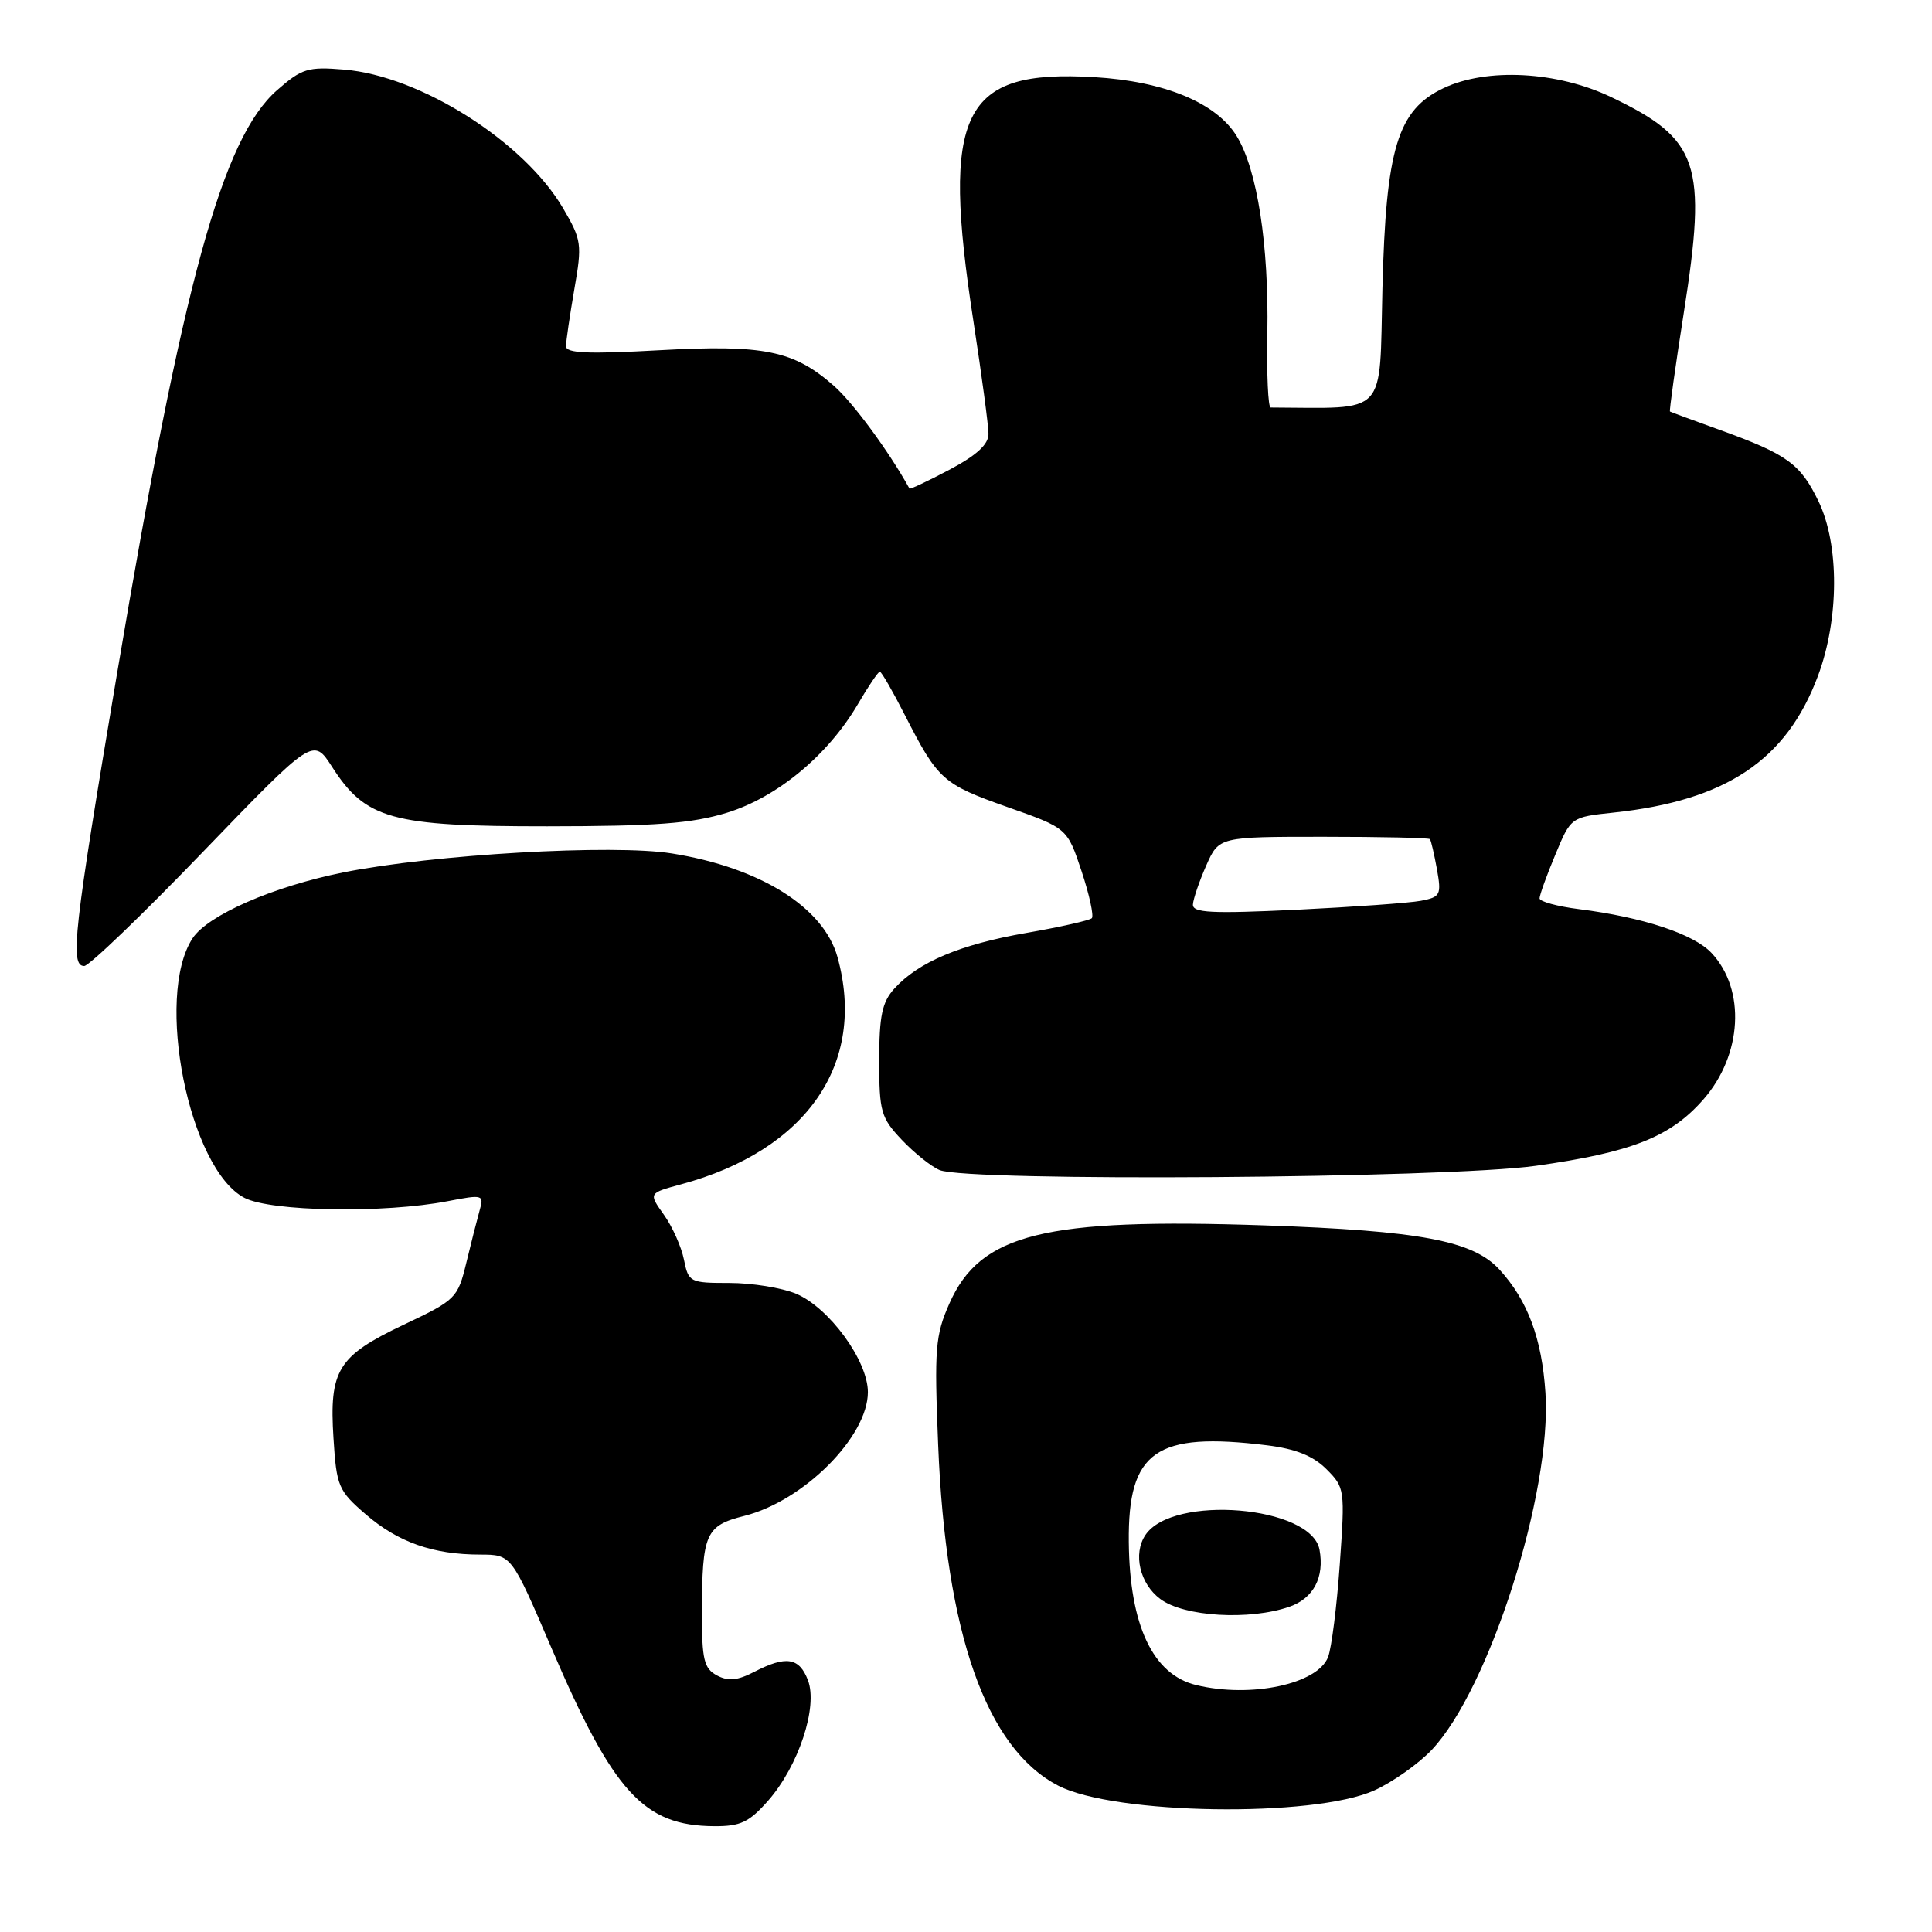 <?xml version="1.0" encoding="UTF-8" standalone="no"?>
<!DOCTYPE svg PUBLIC "-//W3C//DTD SVG 1.1//EN" "http://www.w3.org/Graphics/SVG/1.1/DTD/svg11.dtd" >
<svg xmlns="http://www.w3.org/2000/svg" xmlns:xlink="http://www.w3.org/1999/xlink" version="1.1" viewBox="0 0 256 256">
 <g >
 <path fill="currentColor"
d=" M 101.79 238.59 C 105.81 234.01 108.40 226.18 107.06 222.65 C 105.91 219.62 104.16 219.35 99.94 221.53 C 97.72 222.68 96.49 222.80 94.99 222.00 C 93.28 221.08 93.00 219.90 93.01 213.71 C 93.03 203.18 93.48 202.16 98.64 200.86 C 106.50 198.88 115.00 190.36 115.00 184.46 C 115.00 180.29 109.86 173.26 105.47 171.42 C 103.60 170.64 99.63 170.00 96.66 170.00 C 91.42 170.00 91.23 169.91 90.63 166.92 C 90.29 165.22 89.10 162.54 87.97 160.96 C 85.93 158.10 85.93 158.10 90.21 156.94 C 106.92 152.44 114.88 140.90 110.97 126.81 C 109.13 120.22 100.75 114.97 89.05 113.09 C 81.27 111.83 57.38 113.21 45.50 115.60 C 36.19 117.47 27.53 121.26 25.51 124.34 C 20.47 132.05 25.04 154.88 32.39 158.72 C 35.90 160.55 50.90 160.79 59.34 159.16 C 63.99 158.26 64.15 158.31 63.56 160.36 C 63.23 161.54 62.43 164.67 61.79 167.33 C 60.65 172.02 60.42 172.25 53.50 175.53 C 44.76 179.68 43.61 181.53 44.19 190.58 C 44.59 196.95 44.83 197.52 48.47 200.66 C 52.74 204.35 57.38 205.99 63.63 205.99 C 67.77 206.00 67.77 206.00 73.02 218.25 C 81.28 237.54 85.28 241.93 94.65 241.98 C 98.13 242.00 99.27 241.45 101.79 238.59 Z  M 182.10 237.24 C 184.52 236.15 187.94 233.73 189.70 231.88 C 197.32 223.84 205.64 197.76 204.78 184.57 C 204.31 177.37 202.43 172.32 198.69 168.23 C 195.18 164.40 188.19 163.08 167.61 162.37 C 138.34 161.37 129.90 163.46 125.80 172.72 C 123.93 176.95 123.79 178.68 124.31 191.44 C 125.32 216.43 130.67 231.64 140.20 236.60 C 147.64 240.47 174.06 240.87 182.10 237.24 Z  M 203.48 154.48 C 216.20 152.69 221.33 150.67 225.70 145.69 C 230.87 139.80 231.35 131.13 226.78 126.27 C 224.43 123.76 217.69 121.54 209.25 120.47 C 206.36 120.11 204.00 119.46 204.00 119.04 C 204.00 118.61 204.93 116.02 206.08 113.27 C 208.15 108.27 208.15 108.27 213.83 107.67 C 228.72 106.08 236.71 100.74 240.89 89.56 C 243.71 82.02 243.74 72.15 240.95 66.40 C 238.56 61.47 236.82 60.20 228.00 57.01 C 224.43 55.72 221.40 54.61 221.28 54.53 C 221.17 54.46 221.99 48.57 223.11 41.45 C 226.23 21.65 225.15 18.44 213.50 12.87 C 206.33 9.44 197.02 8.95 191.27 11.68 C 185.19 14.56 183.64 19.65 183.18 38.25 C 182.76 55.40 184.02 54.06 168.37 54.00 C 168.03 54.00 167.83 49.56 167.93 44.14 C 168.14 32.50 166.60 22.51 163.89 18.07 C 161.20 13.63 154.30 10.77 144.99 10.22 C 127.44 9.18 124.69 14.74 128.99 42.61 C 130.08 49.70 130.98 56.40 130.98 57.50 C 130.98 58.89 129.41 60.33 125.81 62.24 C 122.97 63.74 120.58 64.87 120.51 64.74 C 117.80 59.83 113.05 53.37 110.50 51.13 C 105.15 46.43 101.24 45.64 87.32 46.41 C 77.94 46.93 75.00 46.81 75.00 45.88 C 75.00 45.21 75.50 41.82 76.10 38.34 C 77.15 32.34 77.07 31.80 74.61 27.59 C 69.42 18.75 55.70 10.05 45.59 9.22 C 40.80 8.82 40.00 9.07 36.71 11.95 C 29.47 18.31 24.26 37.30 15.51 89.24 C 9.76 123.41 9.24 128.00 11.16 128.00 C 11.80 128.00 18.89 121.19 26.91 112.86 C 41.50 97.73 41.50 97.73 44.00 101.61 C 48.47 108.57 51.85 109.50 72.50 109.49 C 86.93 109.48 91.66 109.12 96.33 107.69 C 102.99 105.64 109.70 100.08 113.67 93.31 C 115.05 90.94 116.37 89.00 116.58 89.00 C 116.80 89.00 118.29 91.59 119.90 94.75 C 124.29 103.35 124.92 103.91 133.49 106.94 C 141.41 109.73 141.41 109.73 143.31 115.43 C 144.35 118.56 144.96 121.37 144.67 121.67 C 144.37 121.96 140.47 122.84 135.99 123.62 C 127.24 125.14 121.68 127.48 118.50 131.00 C 116.88 132.79 116.50 134.61 116.50 140.54 C 116.50 147.31 116.73 148.11 119.50 151.04 C 121.15 152.78 123.40 154.58 124.50 155.04 C 128.25 156.60 191.58 156.15 203.48 154.48 Z  M 158.50 223.28 C 152.76 221.90 149.68 215.37 149.57 204.33 C 149.45 192.27 153.14 189.69 167.88 191.51 C 171.69 191.98 174.00 192.91 175.76 194.67 C 178.19 197.10 178.23 197.38 177.53 207.26 C 177.14 212.81 176.44 218.35 175.98 219.56 C 174.61 223.15 165.76 225.04 158.50 223.28 Z  M 170.86 212.90 C 174.05 211.79 175.52 208.99 174.84 205.33 C 173.75 199.53 155.38 197.99 151.77 203.40 C 150.10 205.89 151.03 209.86 153.75 211.88 C 156.89 214.23 165.57 214.74 170.86 212.90 Z  M 158.07 119.85 C 158.11 119.11 158.91 116.78 159.83 114.69 C 161.52 110.88 161.52 110.88 175.36 110.88 C 182.98 110.88 189.33 111.02 189.47 111.19 C 189.62 111.36 190.03 113.15 190.40 115.16 C 191.01 118.59 190.87 118.86 188.28 119.36 C 186.75 119.65 179.31 120.18 171.75 120.55 C 160.52 121.08 158.01 120.96 158.07 119.85 Z "/>
</g>
</svg>